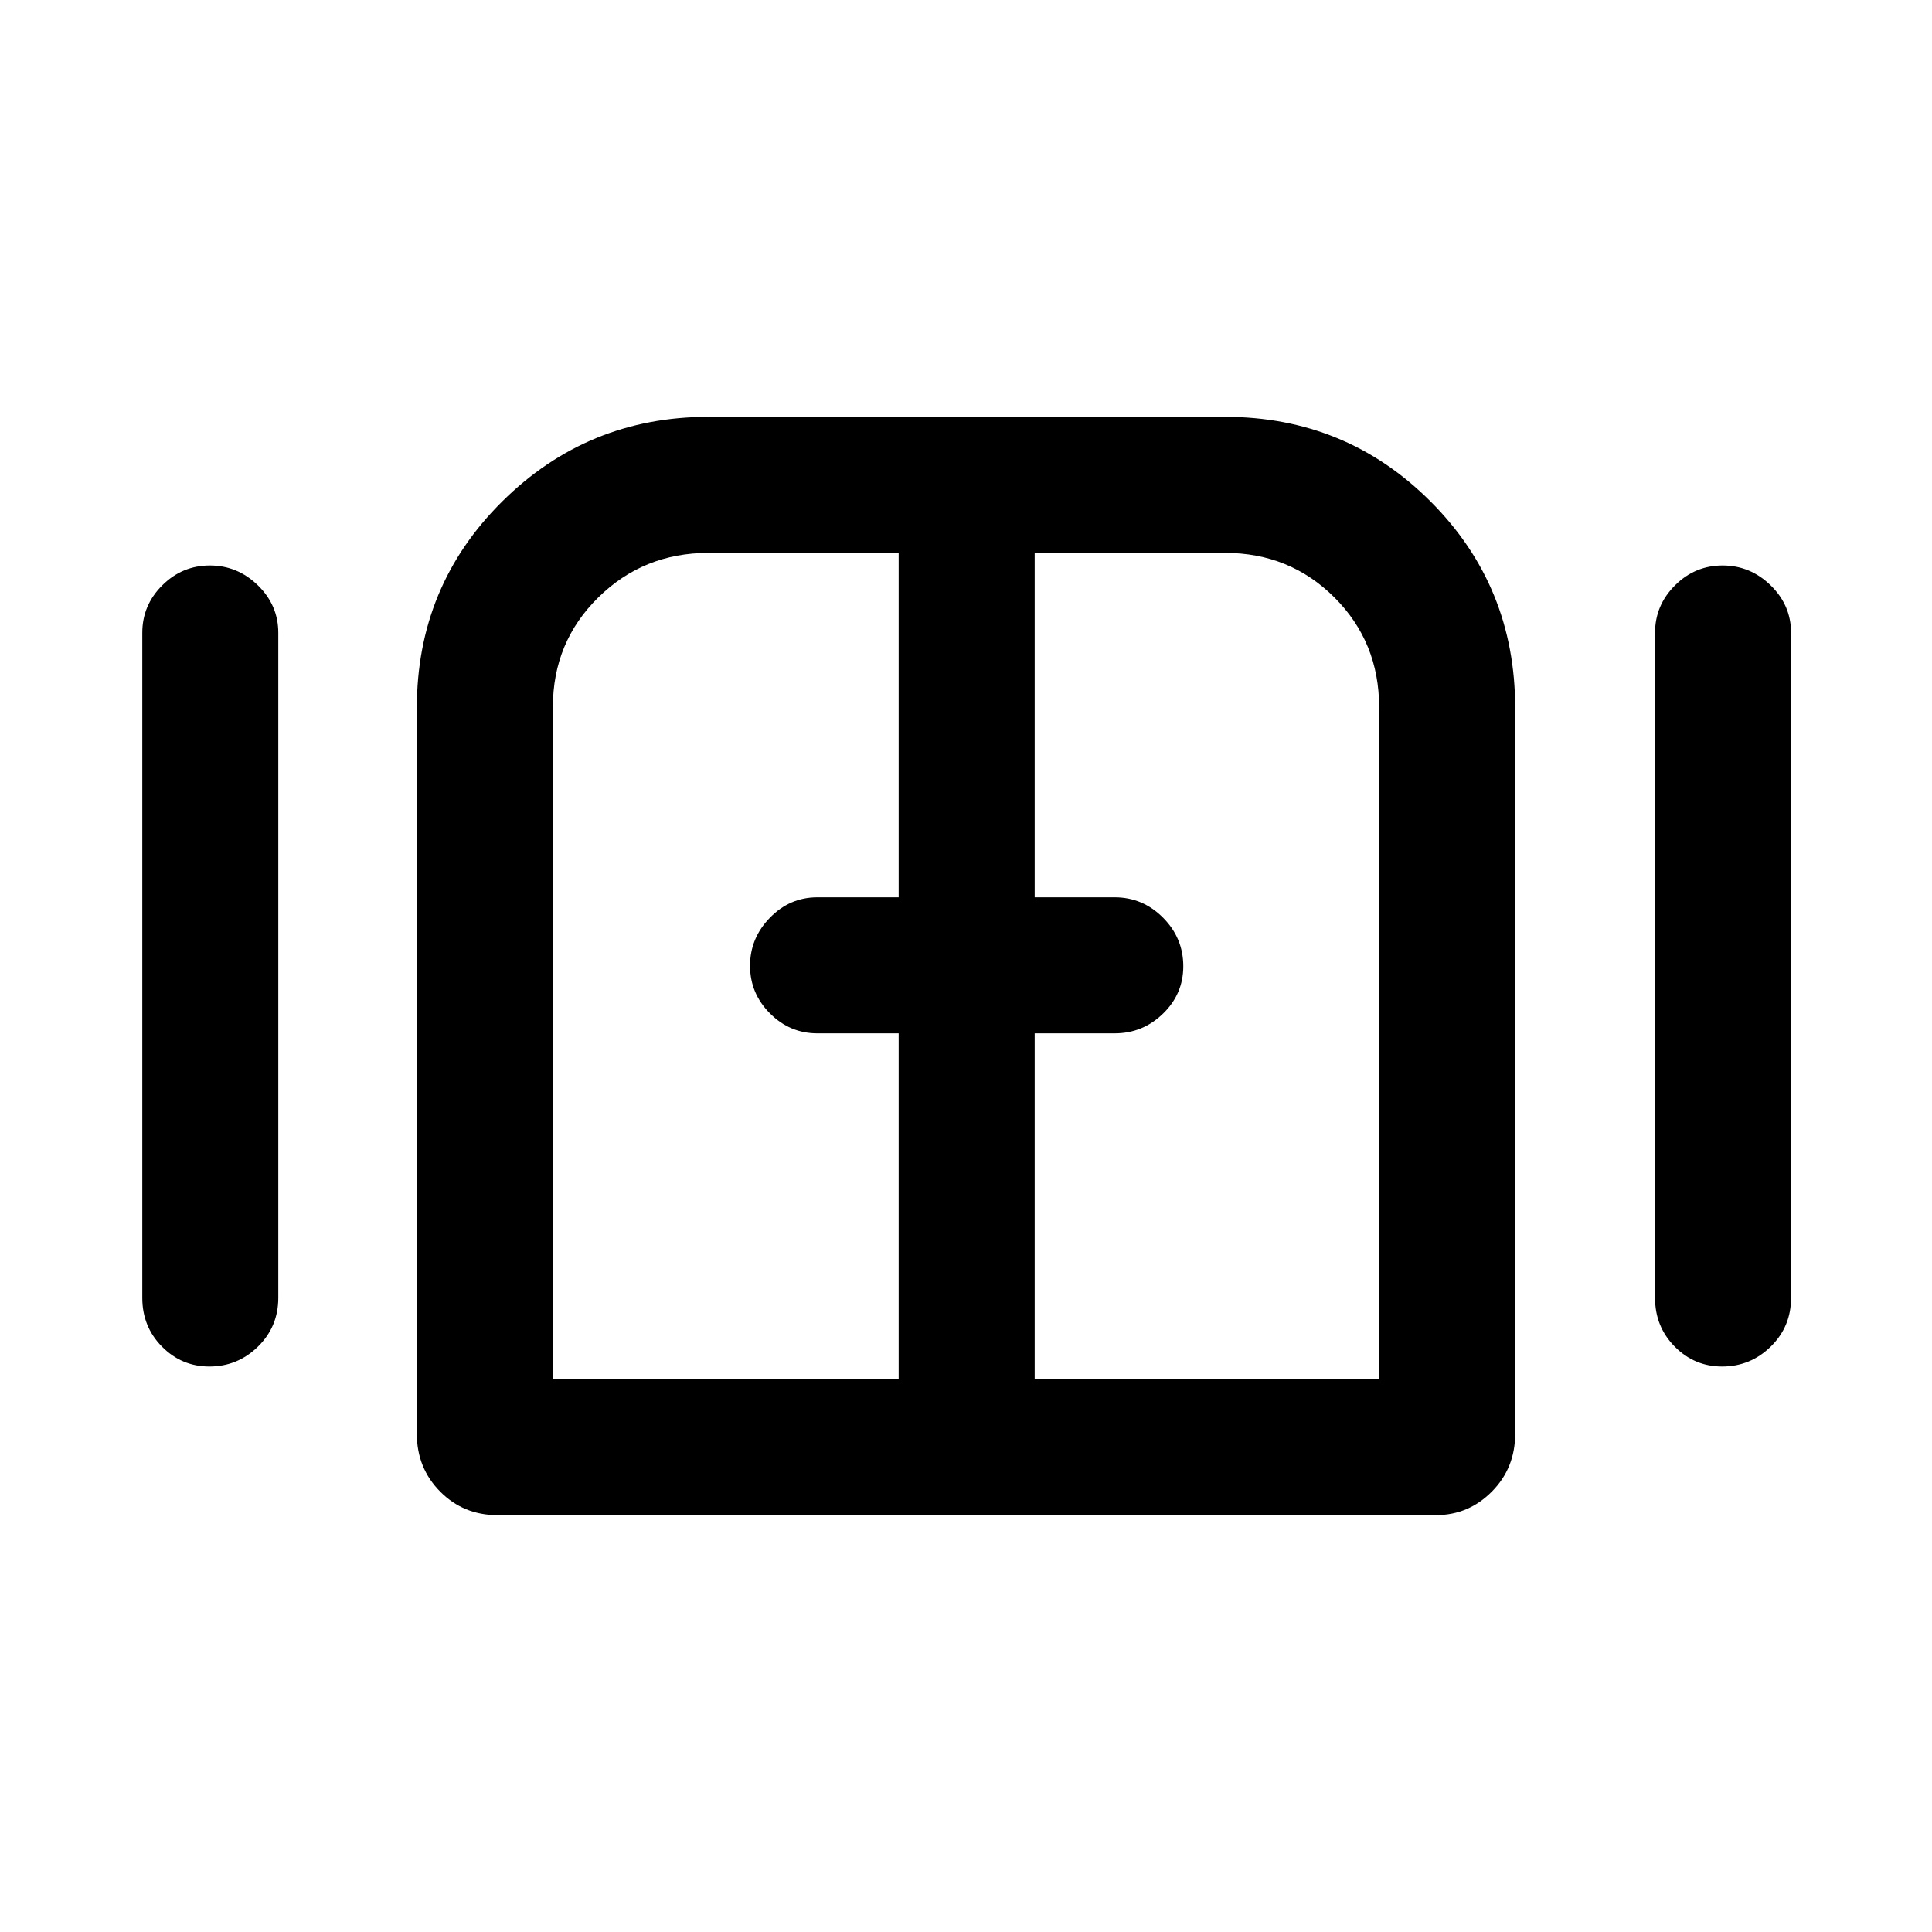 <svg xmlns="http://www.w3.org/2000/svg" height="40" viewBox="0 -960 960 960" width="40"><path d="M104.02-280.98q-13.75 0-23.54-9.89-9.78-9.89-9.78-24.23v-330.46q0-13.7 9.91-23.58 9.92-9.88 23.67-9.88 13.75 0 23.88 9.88 10.12 9.88 10.12 23.58v330.46q0 14.34-10.11 24.23t-24.15 9.89Zm143.2 73.85q-16.87 0-28.48-11.68-11.61-11.69-11.61-28.68v-360.86q0-60.44 42.42-102.48 42.42-42.04 102.48-42.04h256.61q60.15 0 102.19 42.04t42.04 102.48v360.86q0 16.99-11.6 28.68-11.61 11.68-27.82 11.68H247.22Zm608.49-73.85q-13.75 0-23.54-9.89t-9.79-24.23v-330.46q0-13.7 9.92-23.58 9.92-9.88 23.67-9.88 13.74 0 23.87 9.88t10.13 23.58v330.46q0 14.34-10.11 24.23t-24.15 9.89ZM480-480ZM274.72-274.72h171.82v-171.82h-40.39q-13.69 0-23.57-9.92-9.89-9.92-9.89-23.66 0-13.75 9.89-23.88 9.88-10.13 23.57-10.13h40.39v-171.15h-94.51q-32.26 0-54.78 22.18-22.53 22.18-22.53 54.46v333.92Zm239.41 0h171.15v-333.92q0-32.28-22.18-54.46t-54.46-22.18h-94.51v171.15h39.72q13.97 0 24.05 10.12 10.07 10.11 10.07 24.14 0 13.76-10.07 23.54-10.08 9.79-24.05 9.79h-39.72v171.82Z"/></svg>
